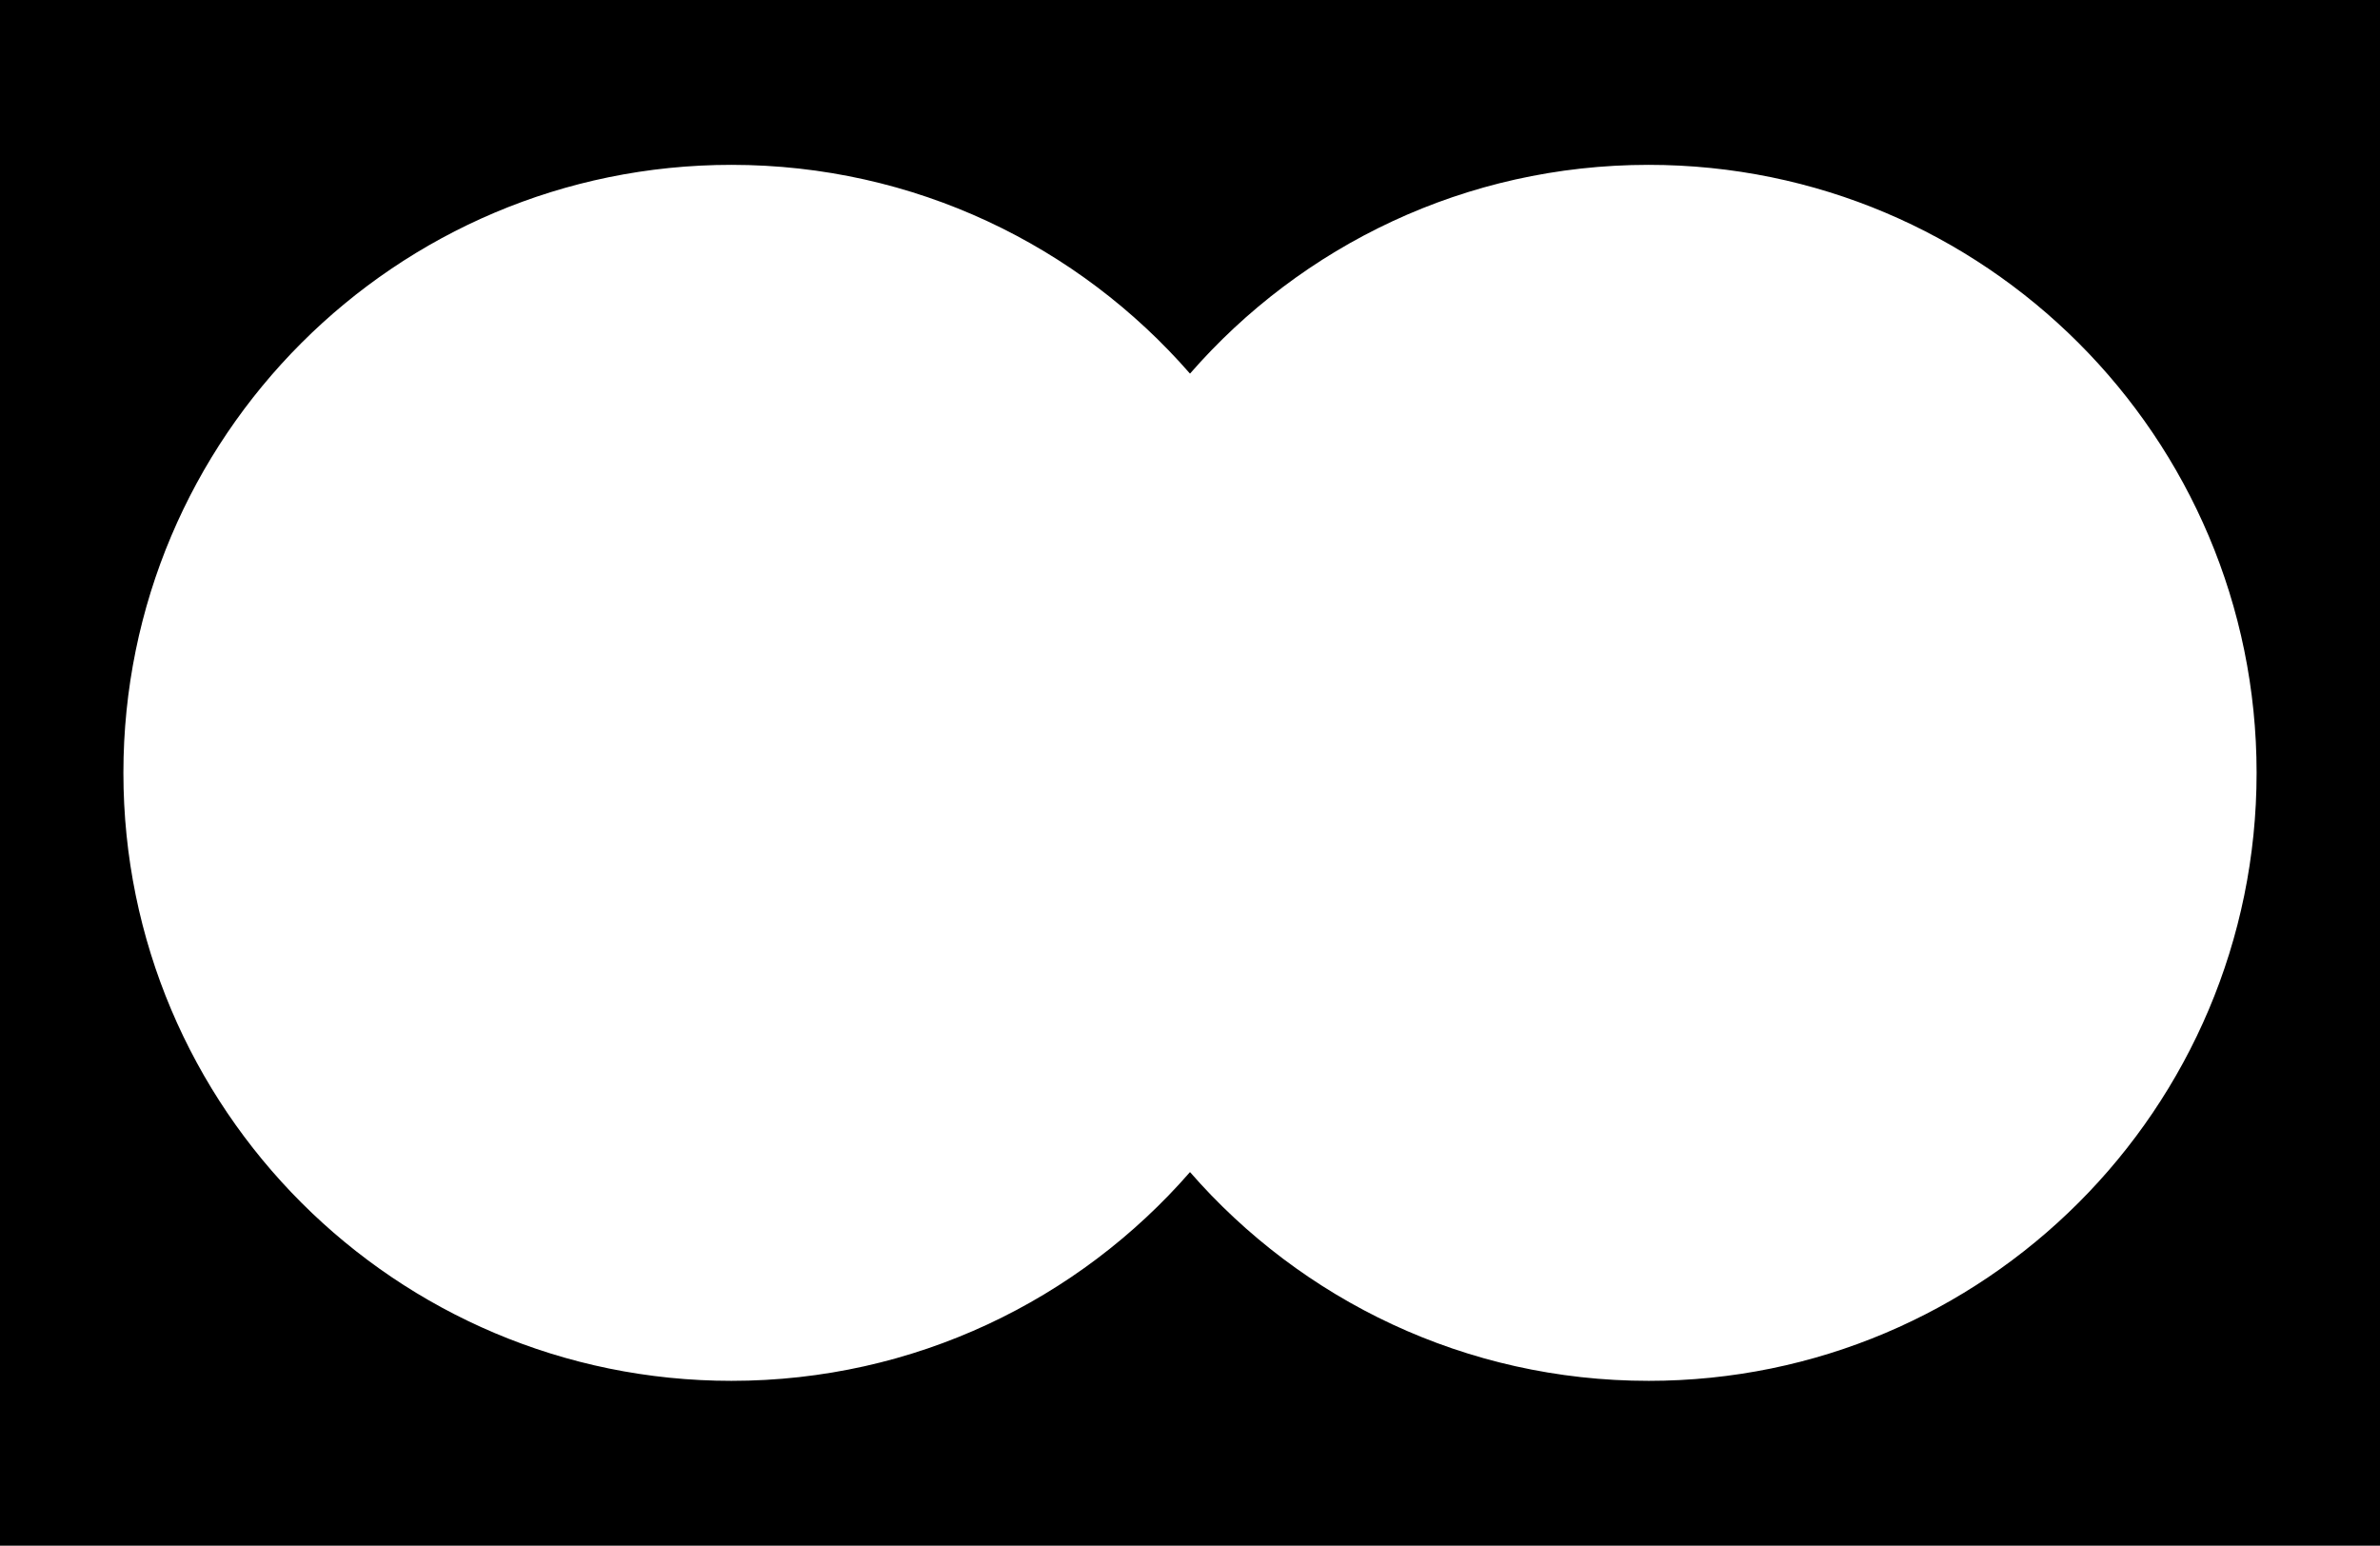 <?xml version="1.0" encoding="UTF-8"?>
<svg id="Layer_1" xmlns="http://www.w3.org/2000/svg" version="1.1" viewBox="0 0 3024 1964">
  <!-- Generator: Adobe Illustrator 29.6.1, SVG Export Plug-In . SVG Version: 2.1.1 Build 9)  -->
  <path d="M0,0v1964h3024V0H0ZM2094.67,1754.54c-232.52,0-441.04-102.73-582.67-265.27-141.63,162.54-350.15,265.27-582.67,265.27-426.66,0-772.54-345.88-772.54-772.54S502.67,209.46,929.33,209.46c232.52,0,441.04,102.73,582.67,265.27,141.63-162.54,350.15-265.27,582.67-265.27,426.66,0,772.54,345.88,772.54,772.54s-345.88,772.54-772.54,772.54Z"/>
</svg>